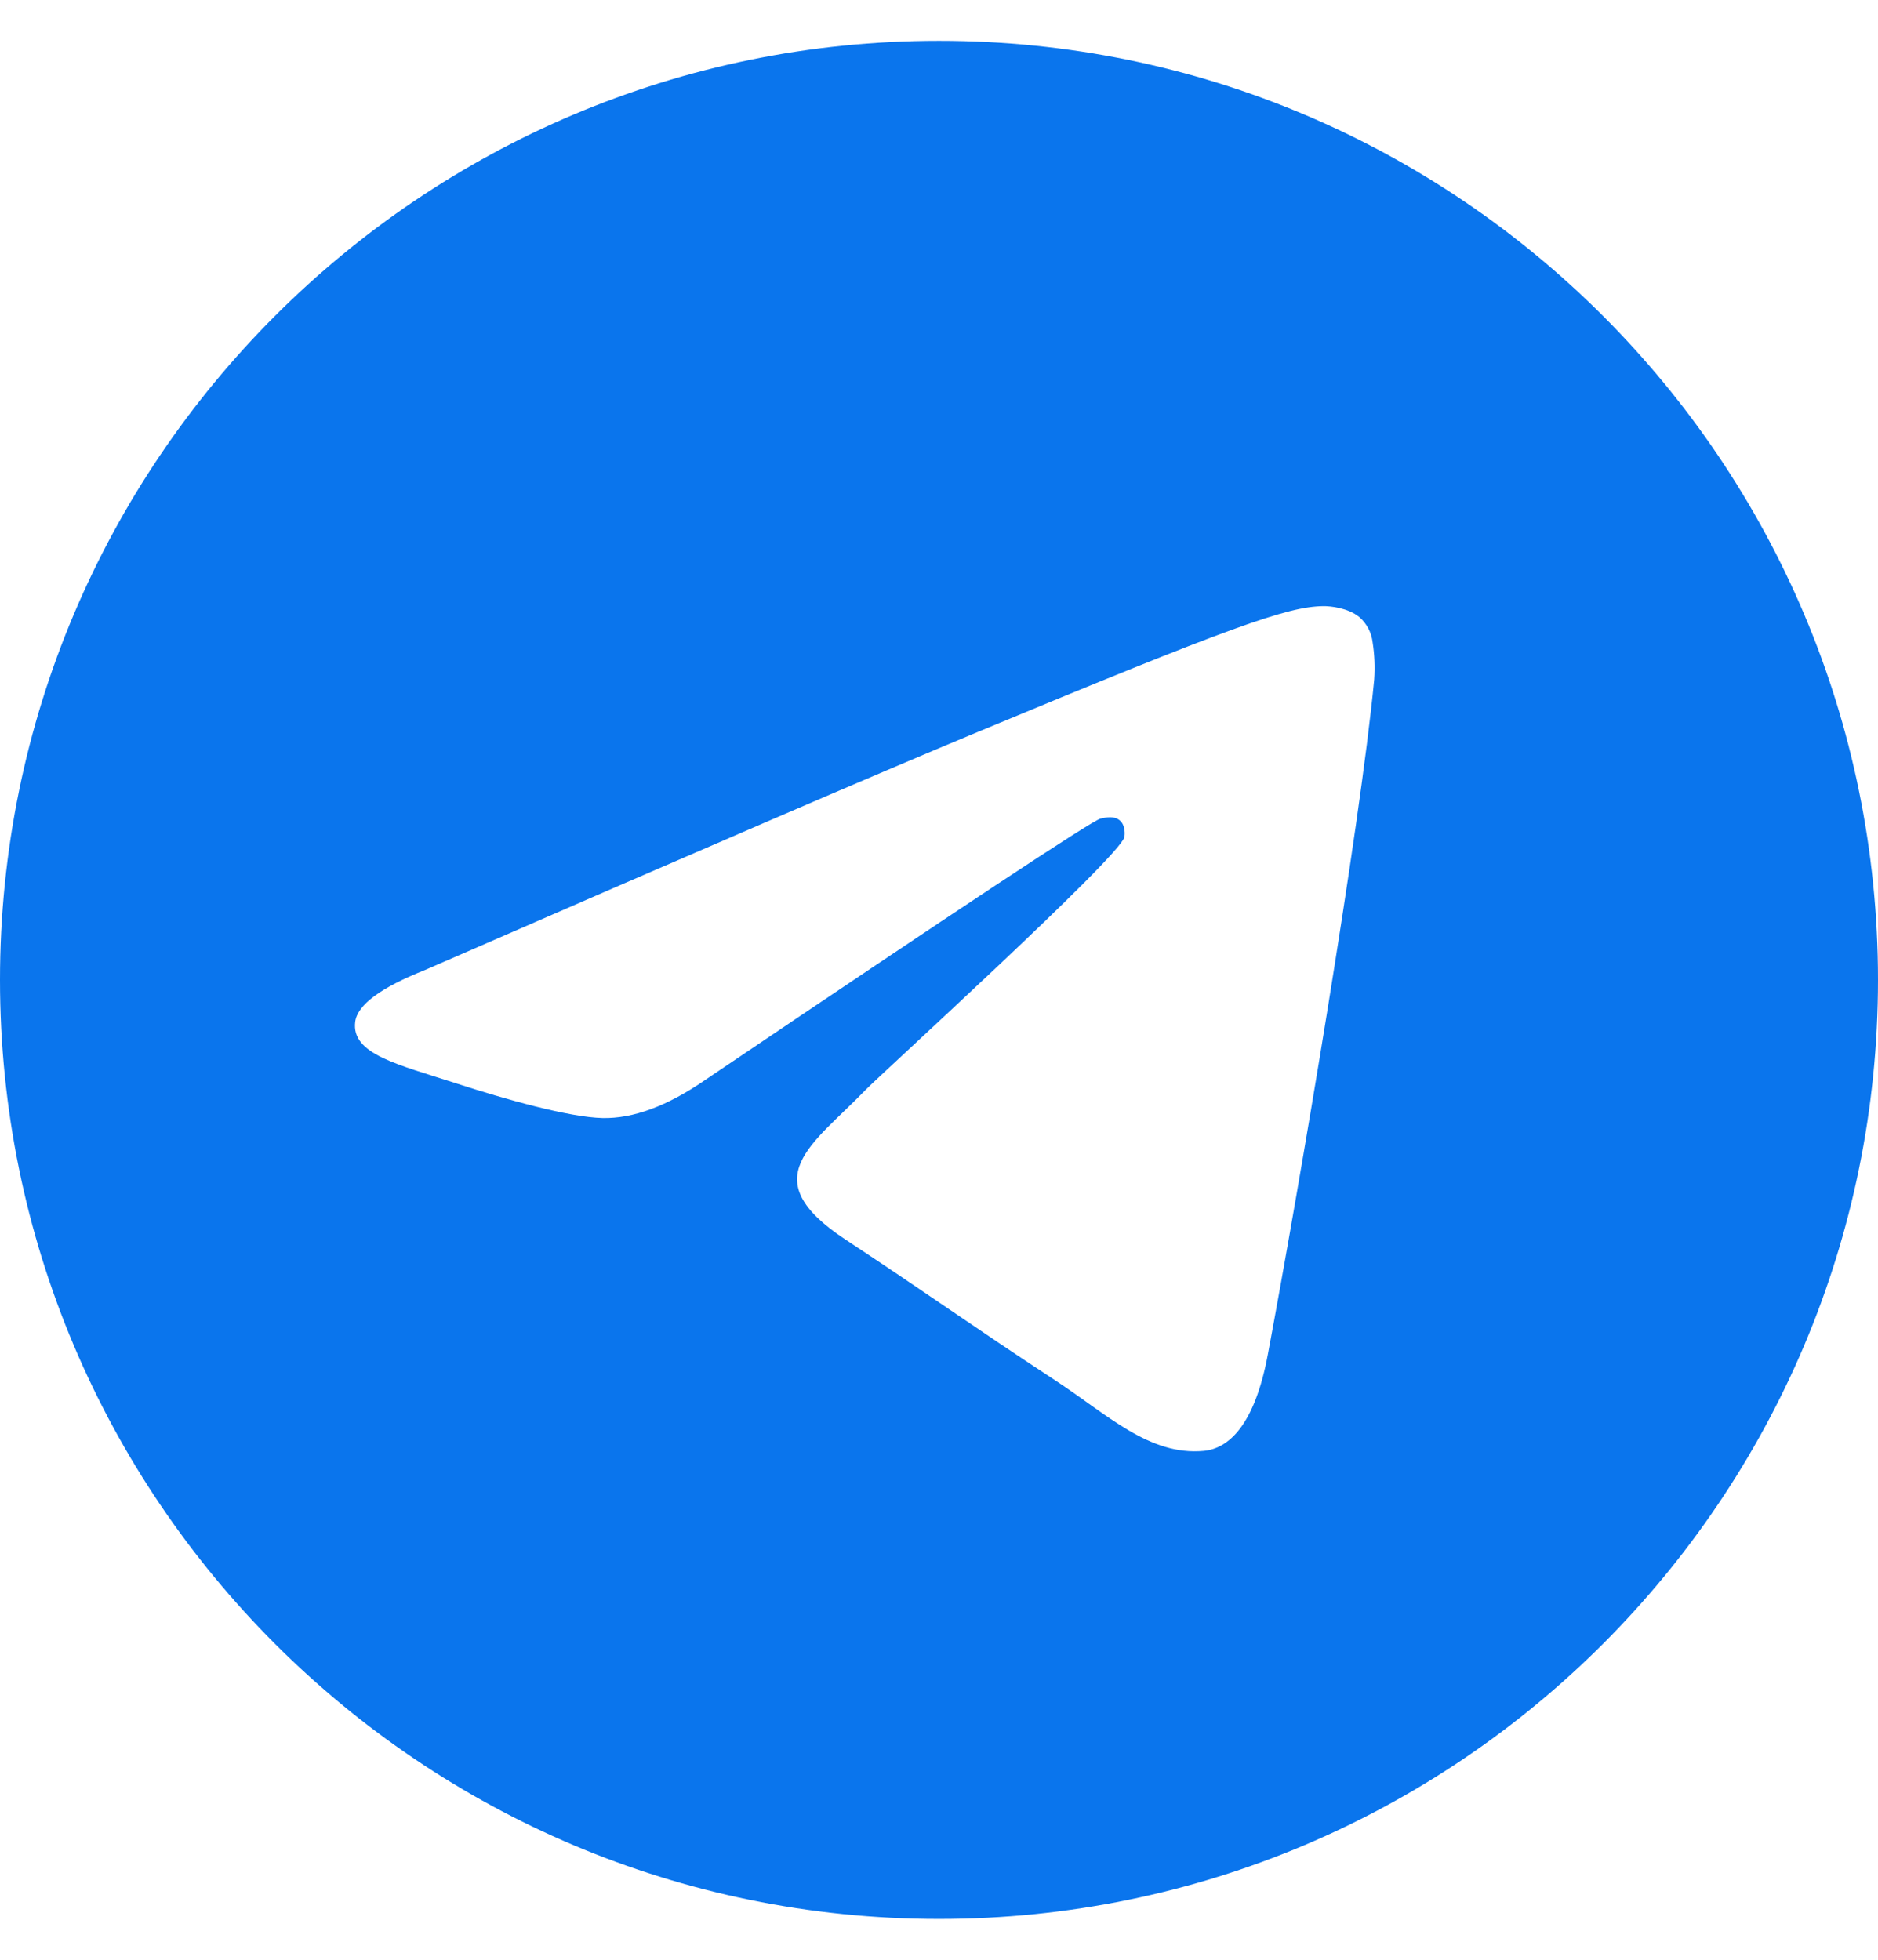 <svg width="23" height="24" viewBox="0 0 23 24" fill="none" xmlns="http://www.w3.org/2000/svg">
<path d="M11.5 0.5C5.149 0.5 0 5.649 0 12C0 18.351 5.149 23.5 11.5 23.5C17.851 23.5 23 18.351 23 12C23 5.649 17.851 0.5 11.5 0.5ZM16.83 8.321C16.657 10.139 15.909 14.552 15.527 16.589C15.366 17.451 15.049 17.74 14.742 17.768C14.074 17.829 13.567 17.326 12.92 16.902C11.908 16.239 11.336 15.826 10.353 15.179C9.218 14.43 9.954 14.019 10.601 13.347C10.77 13.171 13.713 10.495 13.77 10.252C13.777 10.222 13.784 10.108 13.716 10.049C13.649 9.989 13.55 10.009 13.478 10.025C13.377 10.048 11.76 11.117 8.627 13.232C8.168 13.547 7.753 13.7 7.38 13.692C6.97 13.683 6.18 13.46 5.593 13.269C4.872 13.035 4.3 12.911 4.35 12.514C4.376 12.307 4.661 12.095 5.205 11.879C8.558 10.418 10.793 9.455 11.912 8.99C15.106 7.661 15.769 7.43 16.202 7.423C16.297 7.421 16.51 7.445 16.647 7.556C16.739 7.636 16.797 7.747 16.811 7.868C16.834 8.018 16.841 8.17 16.83 8.321V8.321Z" fill="#0A75ED"/>
</svg>
